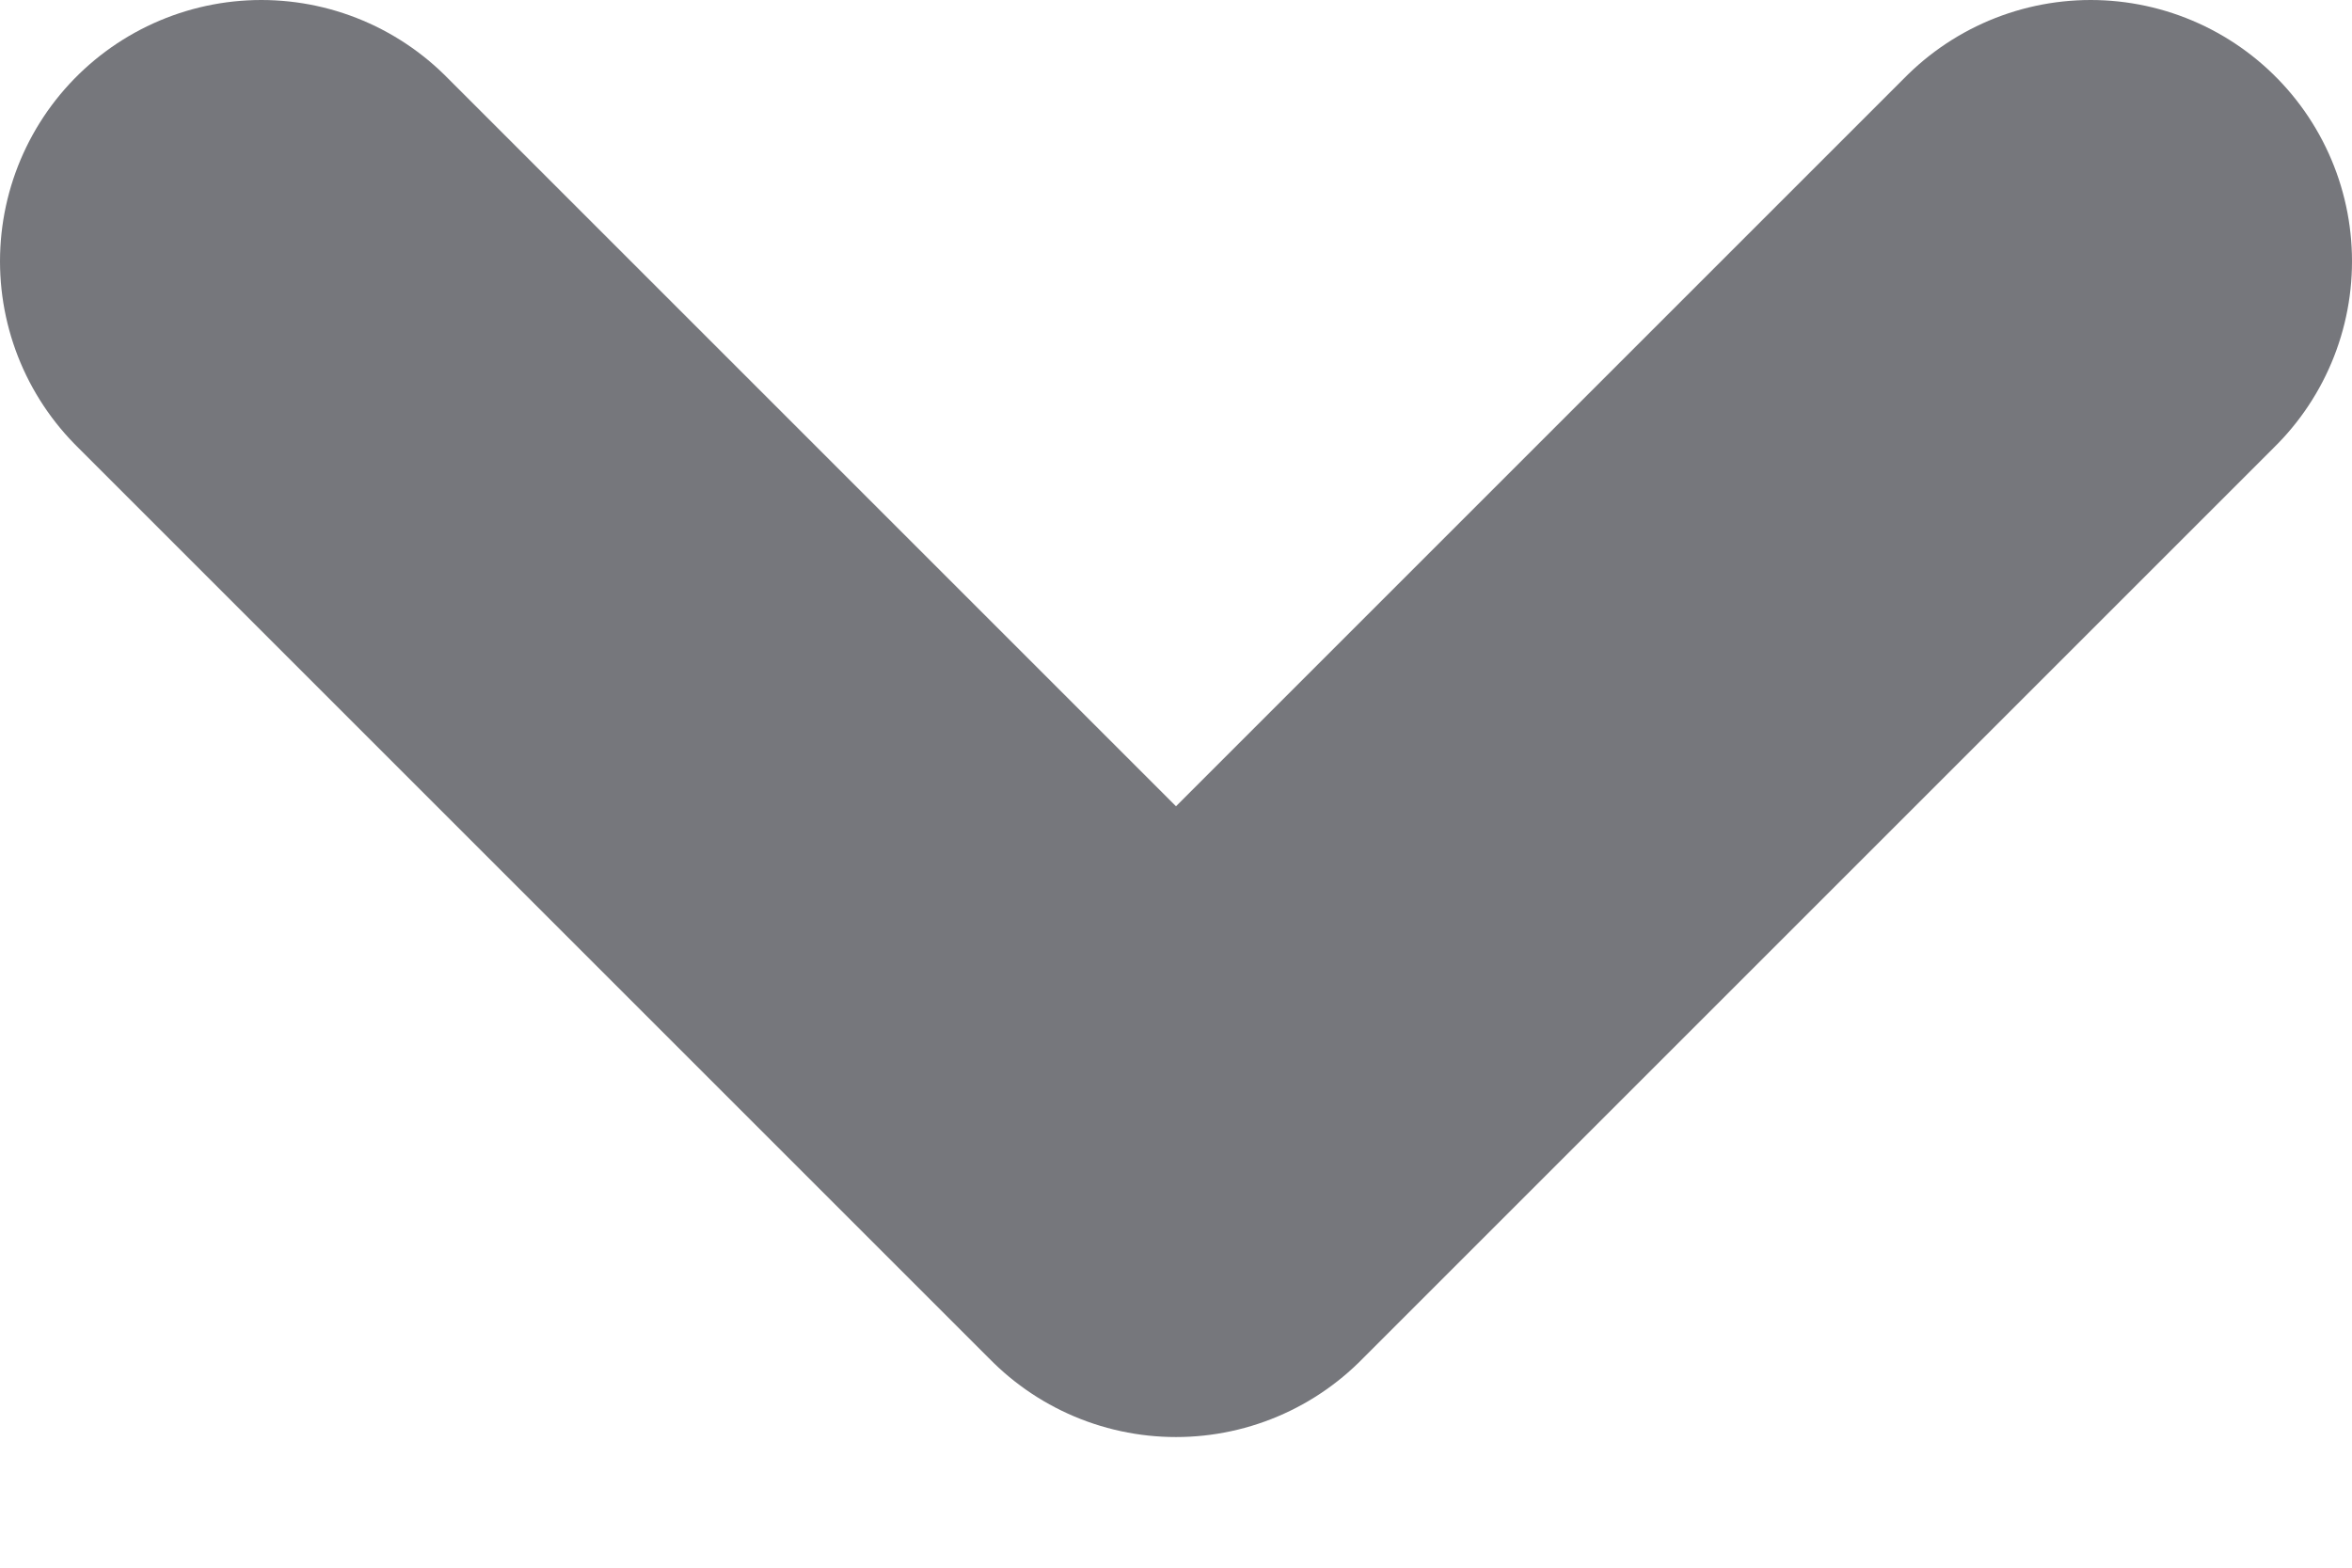 <svg width="9" height="6" viewBox="0 0 9 6" fill="none" xmlns="http://www.w3.org/2000/svg">
<path d="M1 1L4.5 4.5L8 1" stroke="#76777C" stroke-width="2" stroke-linecap="round" stroke-linejoin="round"/>
</svg>
